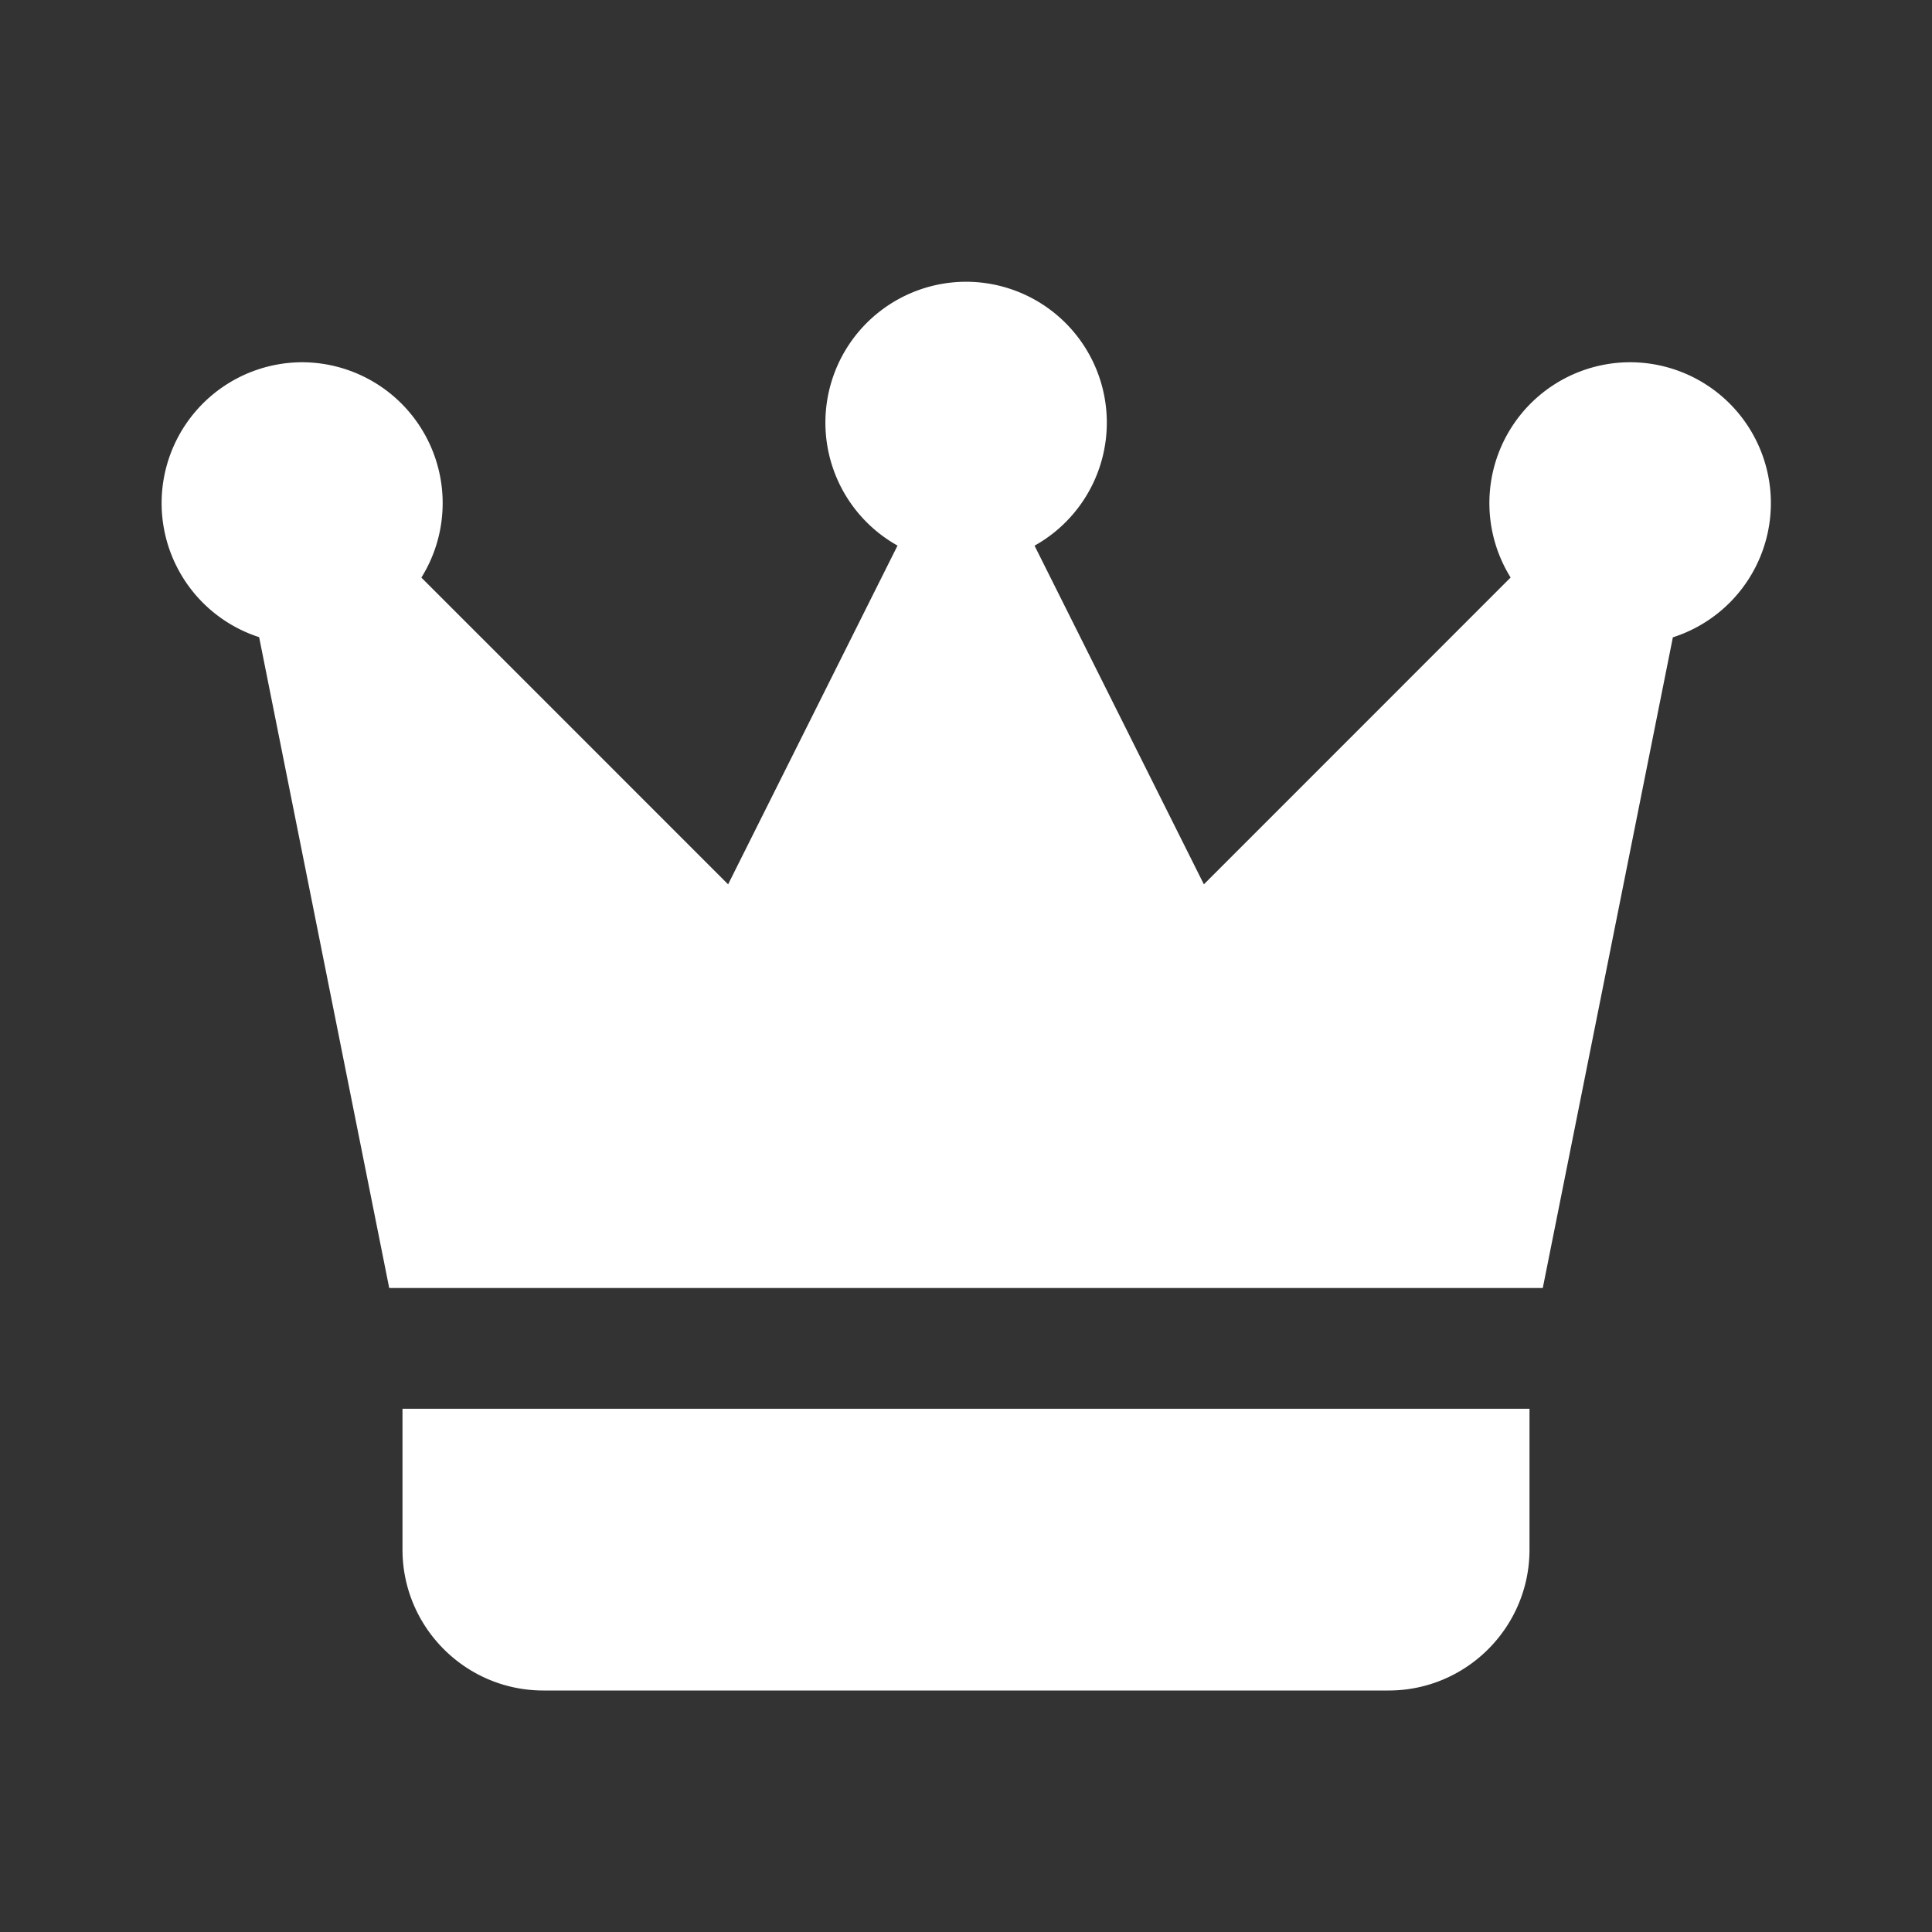 <svg xmlns="http://www.w3.org/2000/svg" viewBox="0 0 48 48" fill="#ffffff"><rect x="0" y="0" width="48" height="48" fill="#333333" stroke="none"/><path d="M 24 7 A 3.5 3.5 0 0 0 22.299 13.555 L 18.09 21.971 L 10.469 14.35 A 3.5 3.5 0 0 0 7.5 9 A 3.5 3.5 0 0 0 6.438 15.83 L 9.67 32 L 38.33 32 L 41.562 15.834 A 3.5 3.5 0 0 0 40.5 9 A 3.5 3.5 0 0 0 37.531 14.348 L 29.91 21.971 L 25.703 13.557 A 3.5 3.5 0 0 0 24 7 z M 10 35 L 10 38.5 C 10 40.43 11.57 42 13.5 42 L 34.5 42 C 36.43 42 38 40.43 38 38.5 L 38 35 L 10 35 z"/></svg>
